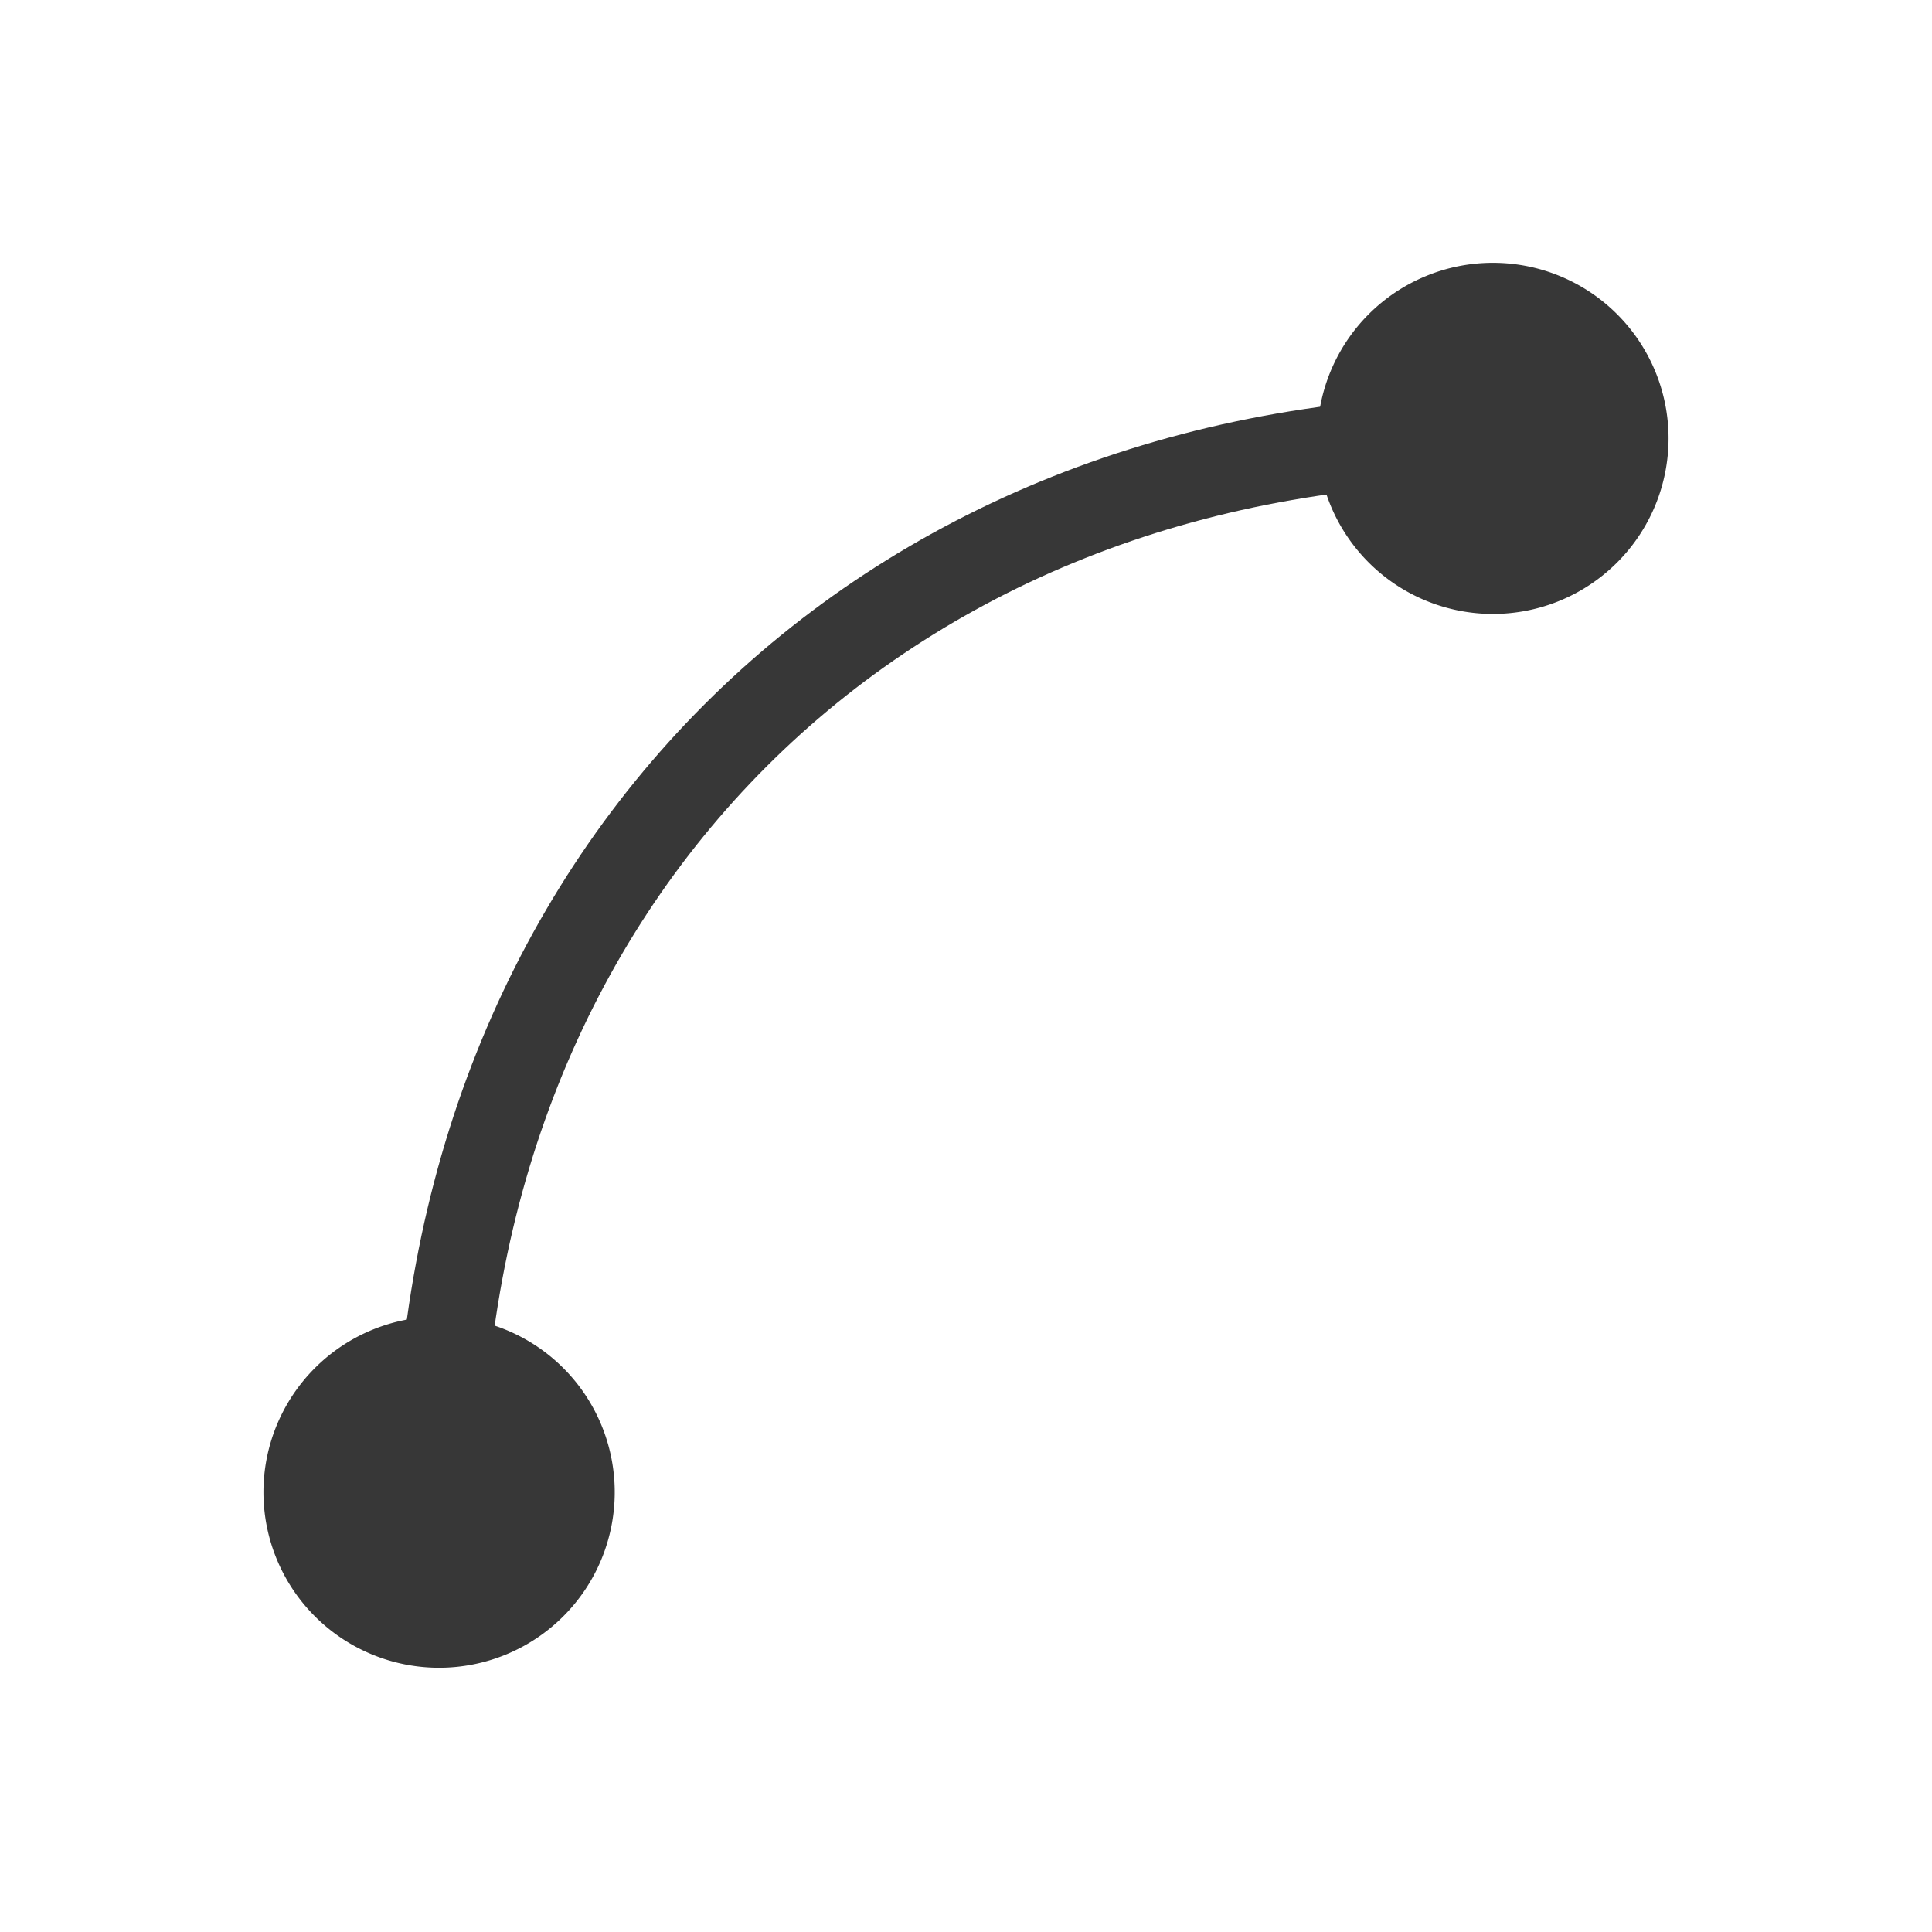 <?xml version="1.0" encoding="UTF-8" standalone="no"?>
<!-- Created with Inkscape (http://www.inkscape.org/) -->

<svg
   xmlns:dc="http://purl.org/dc/elements/1.1/"
   xmlns:cc="http://creativecommons.org/ns#"
   xmlns:rdf="http://www.w3.org/1999/02/22-rdf-syntax-ns#"
   xmlns:svg="http://www.w3.org/2000/svg"
   xmlns="http://www.w3.org/2000/svg"
   xmlns:xlink="http://www.w3.org/1999/xlink"
   xmlns:sodipodi="http://sodipodi.sourceforge.net/DTD/sodipodi-0.dtd"
   xmlns:inkscape="http://www.inkscape.org/namespaces/inkscape"
   version="1.1"
   width="22"
   height="22"
   id="svg6190"
   inkscape:version="0.48.4 r9939"
   sodipodi:docname="dark_interpolation_bezier.svg"
   inkscape:export-filename="/home/tyyppi/krita/animation/calligra/krita/pics/dark_addblankframe.png"
   inkscape:export-xdpi="90"
   inkscape:export-ydpi="90">
  <sodipodi:namedview
     pagecolor="#ffffff"
     bordercolor="#666666"
     borderopacity="1"
     objecttolerance="10"
     gridtolerance="10"
     guidetolerance="10"
     inkscape:pageopacity="0"
     inkscape:pageshadow="2"
     inkscape:window-width="1920"
     inkscape:window-height="1025"
     id="namedview4440"
     showgrid="false"
     inkscape:zoom="16"
     inkscape:cx="14.422755"
     inkscape:cy="12.834922"
     inkscape:window-x="-3"
     inkscape:window-y="-3"
     inkscape:window-maximized="1"
     inkscape:current-layer="g6344"
     inkscape:snap-bbox="true">
    <inkscape:grid
       type="xygrid"
       id="grid3250" />
  </sodipodi:namedview>
  <defs
     id="defs6194">
    <linearGradient
       x1="169.275"
       y1="7.633"
       x2="169"
       y2="22.362"
       id="linearGradient10736"
       xlink:href="#linearGradient6935"
       gradientUnits="userSpaceOnUse"
       gradientTransform="matrix(0.935,-0.935,0.935,0.935,48.842,196.835)" />
    <linearGradient
       id="linearGradient6935">
      <stop
         id="stop6937"
         style="stop-color:#666666;stop-opacity:1"
         offset="0" />
      <stop
         id="stop6939"
         style="stop-color:#1a1a1a;stop-opacity:1"
         offset="1" />
    </linearGradient>
    <linearGradient
       x1="169.275"
       y1="7.633"
       x2="169"
       y2="22.362"
       id="linearGradient6229"
       xlink:href="#linearGradient6935"
       gradientUnits="userSpaceOnUse"
       gradientTransform="matrix(0.935,-0.935,0.935,0.935,48.842,196.835)" />
    <linearGradient
       x1="169.275"
       y1="7.633"
       x2="169"
       y2="22.362"
       id="linearGradient8068"
       xlink:href="#linearGradient5536"
       gradientUnits="userSpaceOnUse" />
    <linearGradient
       id="linearGradient5536">
      <stop
         id="stop5538"
         style="stop-color:#e6e6e6;stop-opacity:1"
         offset="0" />
      <stop
         id="stop5540"
         style="stop-color:#aaaaaa;stop-opacity:1"
         offset="1" />
    </linearGradient>
    <linearGradient
       x1="169.275"
       y1="7.633"
       x2="169"
       y2="22.362"
       id="linearGradient8064"
       xlink:href="#linearGradient5536"
       gradientUnits="userSpaceOnUse" />
    <linearGradient
       id="linearGradient6294">
      <stop
         id="stop6296"
         style="stop-color:#e6e6e6;stop-opacity:1"
         offset="0" />
      <stop
         id="stop6298"
         style="stop-color:#aaaaaa;stop-opacity:1"
         offset="1" />
    </linearGradient>
    <linearGradient
       x1="169.275"
       y1="7.633"
       x2="169"
       y2="22.362"
       id="linearGradient8066"
       xlink:href="#linearGradient5536"
       gradientUnits="userSpaceOnUse" />
    <linearGradient
       id="linearGradient6301">
      <stop
         id="stop6303"
         style="stop-color:#e6e6e6;stop-opacity:1"
         offset="0" />
      <stop
         id="stop6305"
         style="stop-color:#aaaaaa;stop-opacity:1"
         offset="1" />
    </linearGradient>
    <linearGradient
       x1="169.275"
       y1="7.633"
       x2="169"
       y2="22.362"
       id="linearGradient6317"
       xlink:href="#linearGradient5536"
       gradientUnits="userSpaceOnUse" />
    <linearGradient
       inkscape:collect="always"
       xlink:href="#linearGradient6935-4"
       id="linearGradient10465"
       gradientUnits="userSpaceOnUse"
       gradientTransform="matrix(1.287,0,0,1.287,2.631,-1434.252)"
       x1="163.039"
       y1="1276.613"
       x2="178.208"
       y2="1290.18" />
    <linearGradient
       id="linearGradient6935-4">
      <stop
         style="stop-color:#666666;stop-opacity:1"
         offset="0"
         id="stop6937-9" />
      <stop
         style="stop-color:#1a1a1a;stop-opacity:1"
         offset="1"
         id="stop6939-2" />
    </linearGradient>
    <linearGradient
       id="linearGradient5536-1">
      <stop
         style="stop-color:#e6e6e6;stop-opacity:1;"
         offset="0"
         id="stop5538-8" />
      <stop
         style="stop-color:#aaaaaa;stop-opacity:1;"
         offset="1"
         id="stop5540-8" />
    </linearGradient>
    <linearGradient
       inkscape:collect="always"
       xlink:href="#linearGradient6935-0"
       id="linearGradient10439"
       gradientUnits="userSpaceOnUse"
       gradientTransform="matrix(1.287,0,0,1.287,2.631,-1434.252)"
       x1="162.307"
       y1="1300.13"
       x2="174.531"
       y2="1312.568" />
    <linearGradient
       id="linearGradient6935-0">
      <stop
         style="stop-color:#666666;stop-opacity:1"
         offset="0"
         id="stop6937-2" />
      <stop
         style="stop-color:#1a1a1a;stop-opacity:1"
         offset="1"
         id="stop6939-23" />
    </linearGradient>
    <linearGradient
       id="linearGradient5536-4">
      <stop
         style="stop-color:#e6e6e6;stop-opacity:1;"
         offset="0"
         id="stop5538-2" />
      <stop
         style="stop-color:#aaaaaa;stop-opacity:1;"
         offset="1"
         id="stop5540-7" />
    </linearGradient>
    <linearGradient
       inkscape:collect="always"
       xlink:href="#linearGradient6935-3"
       id="linearGradient10574"
       gradientUnits="userSpaceOnUse"
       gradientTransform="matrix(1.287,0,0,1.287,-70.149,-1405.304)"
       x1="219.036"
       y1="1300.413"
       x2="234.081"
       y2="1315.457" />
    <linearGradient
       id="linearGradient6935-3">
      <stop
         style="stop-color:#666666;stop-opacity:1"
         offset="0"
         id="stop6937-6" />
      <stop
         style="stop-color:#1a1a1a;stop-opacity:1"
         offset="1"
         id="stop6939-6" />
    </linearGradient>
    <linearGradient
       inkscape:collect="always"
       xlink:href="#linearGradient5536-7"
       id="linearGradient8078"
       gradientUnits="userSpaceOnUse"
       gradientTransform="matrix(1.287,0,0,1.287,-758.551,-397.304)"
       x1="219.036"
       y1="1300.413"
       x2="234.081"
       y2="1315.457" />
    <linearGradient
       id="linearGradient5536-7">
      <stop
         style="stop-color:#e6e6e6;stop-opacity:1;"
         offset="0"
         id="stop5538-4" />
      <stop
         style="stop-color:#aaaaaa;stop-opacity:1;"
         offset="1"
         id="stop5540-3" />
    </linearGradient>
    <linearGradient
       inkscape:collect="always"
       xlink:href="#linearGradient6935-1"
       id="linearGradient10570"
       gradientUnits="userSpaceOnUse"
       gradientTransform="matrix(1.517,0,0,1.462,46.664,-3.166)"
       x1="110.58"
       y1="209.988"
       x2="121.607"
       y2="221.469" />
    <linearGradient
       id="linearGradient6935-1">
      <stop
         style="stop-color:#666666;stop-opacity:1"
         offset="0"
         id="stop6937-1" />
      <stop
         style="stop-color:#1a1a1a;stop-opacity:1"
         offset="1"
         id="stop6939-60" />
    </linearGradient>
    <linearGradient
       inkscape:collect="always"
       xlink:href="#linearGradient5536-9"
       id="linearGradient8080"
       gradientUnits="userSpaceOnUse"
       gradientTransform="matrix(1.517,0,0,1.462,-641.738,1004.834)"
       x1="110.58"
       y1="209.988"
       x2="121.607"
       y2="221.469" />
    <linearGradient
       id="linearGradient5536-9">
      <stop
         style="stop-color:#e6e6e6;stop-opacity:1;"
         offset="0"
         id="stop5538-1" />
      <stop
         style="stop-color:#aaaaaa;stop-opacity:1;"
         offset="1"
         id="stop5540-84" />
    </linearGradient>
    <linearGradient
       id="linearGradient6935-47">
      <stop
         style="stop-color:#666666;stop-opacity:1"
         offset="0"
         id="stop6937-67" />
      <stop
         style="stop-color:#1a1a1a;stop-opacity:1"
         offset="1"
         id="stop6939-28" />
    </linearGradient>
    <linearGradient
       inkscape:collect="always"
       xlink:href="#linearGradient5536-0"
       id="linearGradient8120"
       gradientUnits="userSpaceOnUse"
       gradientTransform="matrix(1.287,0,0,1.287,-685.771,-426.252)"
       x1="164.418"
       y1="1376.901"
       x2="177.871"
       y2="1389.364" />
    <linearGradient
       id="linearGradient5536-0">
      <stop
         style="stop-color:#e6e6e6;stop-opacity:1;"
         offset="0"
         id="stop5538-5" />
      <stop
         style="stop-color:#aaaaaa;stop-opacity:1;"
         offset="1"
         id="stop5540-88" />
    </linearGradient>
    <linearGradient
       id="linearGradient6935-5">
      <stop
         style="stop-color:#666666;stop-opacity:1"
         offset="0"
         id="stop6937-21" />
      <stop
         style="stop-color:#1a1a1a;stop-opacity:1"
         offset="1"
         id="stop6939-8" />
    </linearGradient>
    <linearGradient
       inkscape:collect="always"
       xlink:href="#linearGradient5536-75"
       id="linearGradient8074"
       gradientUnits="userSpaceOnUse"
       gradientTransform="matrix(1.287,0,0,1.287,-758.551,-359.671)"
       x1="218.411"
       y1="1352.733"
       x2="234.384"
       y2="1366.968" />
    <linearGradient
       id="linearGradient5536-75">
      <stop
         style="stop-color:#e6e6e6;stop-opacity:1;"
         offset="0"
         id="stop5538-7" />
      <stop
         style="stop-color:#aaaaaa;stop-opacity:1;"
         offset="1"
         id="stop5540-0" />
    </linearGradient>
    <linearGradient
       id="linearGradient6935-15">
      <stop
         style="stop-color:#666666;stop-opacity:1"
         offset="0"
         id="stop6937-97" />
      <stop
         style="stop-color:#1a1a1a;stop-opacity:1"
         offset="1"
         id="stop6939-9" />
    </linearGradient>
    <linearGradient
       inkscape:collect="always"
       xlink:href="#linearGradient5536-00"
       id="linearGradient8076"
       gradientUnits="userSpaceOnUse"
       gradientTransform="matrix(1.287,0,0,1.287,-758.551,-359.671)"
       x1="218.478"
       y1="1381.176"
       x2="233.411"
       y2="1394.793" />
    <linearGradient
       id="linearGradient5536-00">
      <stop
         style="stop-color:#e6e6e6;stop-opacity:1;"
         offset="0"
         id="stop5538-51" />
      <stop
         style="stop-color:#aaaaaa;stop-opacity:1;"
         offset="1"
         id="stop5540-9" />
    </linearGradient>
    <linearGradient
       id="linearGradient6935-7">
      <stop
         style="stop-color:#666666;stop-opacity:1"
         offset="0"
         id="stop6937-16" />
      <stop
         style="stop-color:#1a1a1a;stop-opacity:1"
         offset="1"
         id="stop6939-3" />
    </linearGradient>
    <linearGradient
       id="linearGradient5536-94">
      <stop
         style="stop-color:#e6e6e6;stop-opacity:1;"
         offset="0"
         id="stop5538-0" />
      <stop
         style="stop-color:#aaaaaa;stop-opacity:1;"
         offset="1"
         id="stop5540-34" />
    </linearGradient>
    <linearGradient
       id="linearGradient6935-2">
      <stop
         style="stop-color:#666666;stop-opacity:1"
         offset="0"
         id="stop6937-8" />
      <stop
         style="stop-color:#1a1a1a;stop-opacity:1"
         offset="1"
         id="stop6939-21" />
    </linearGradient>
    <linearGradient
       inkscape:collect="always"
       xlink:href="#linearGradient5536-6"
       id="linearGradient8132"
       gradientUnits="userSpaceOnUse"
       gradientTransform="matrix(1.287,0,0,1.287,-685.771,-426.252)"
       x1="164.522"
       y1="1482.442"
       x2="173.591"
       y2="1491.817" />
    <linearGradient
       id="linearGradient5536-6">
      <stop
         style="stop-color:#e6e6e6;stop-opacity:1;"
         offset="0"
         id="stop5538-54" />
      <stop
         style="stop-color:#aaaaaa;stop-opacity:1;"
         offset="1"
         id="stop5540-6" />
    </linearGradient>
    <linearGradient
       id="linearGradient6935-21">
      <stop
         style="stop-color:#666666;stop-opacity:1"
         offset="0"
         id="stop6937-4" />
      <stop
         style="stop-color:#1a1a1a;stop-opacity:1"
         offset="1"
         id="stop6939-4" />
    </linearGradient>
    <linearGradient
       id="linearGradient5536-49">
      <stop
         style="stop-color:#e6e6e6;stop-opacity:1;"
         offset="0"
         id="stop5538-3" />
      <stop
         style="stop-color:#aaaaaa;stop-opacity:1;"
         offset="1"
         id="stop5540-2" />
    </linearGradient>
    <linearGradient
       id="linearGradient5536-06">
      <stop
         style="stop-color:#e6e6e6;stop-opacity:1;"
         offset="0"
         id="stop5538-26" />
      <stop
         style="stop-color:#aaaaaa;stop-opacity:1;"
         offset="1"
         id="stop5540-74" />
    </linearGradient>
    <linearGradient
       id="linearGradient6327">
      <stop
         style="stop-color:#e6e6e6;stop-opacity:1;"
         offset="0"
         id="stop6329" />
      <stop
         style="stop-color:#aaaaaa;stop-opacity:1;"
         offset="1"
         id="stop6331" />
    </linearGradient>
    <linearGradient
       id="linearGradient6935-50">
      <stop
         style="stop-color:#666666;stop-opacity:1"
         offset="0"
         id="stop6937-0" />
      <stop
         style="stop-color:#1a1a1a;stop-opacity:1"
         offset="1"
         id="stop6939-0" />
    </linearGradient>
    <linearGradient
       inkscape:collect="always"
       xlink:href="#linearGradient5536-16"
       id="linearGradient8089"
       gradientUnits="userSpaceOnUse"
       gradientTransform="matrix(1.287,0,0,1.287,-758.551,-368.769)"
       x1="219.302"
       y1="1486.967"
       x2="234.081"
       y2="1501.993" />
    <linearGradient
       id="linearGradient5536-16">
      <stop
         style="stop-color:#e6e6e6;stop-opacity:1;"
         offset="0"
         id="stop5538-24" />
      <stop
         style="stop-color:#aaaaaa;stop-opacity:1;"
         offset="1"
         id="stop5540-1" />
    </linearGradient>
    <linearGradient
       id="linearGradient6935-55">
      <stop
         style="stop-color:#666666;stop-opacity:1"
         offset="0"
         id="stop6937-5" />
      <stop
         style="stop-color:#1a1a1a;stop-opacity:1"
         offset="1"
         id="stop6939-81" />
    </linearGradient>
    <linearGradient
       inkscape:collect="always"
       xlink:href="#linearGradient5536-04"
       id="linearGradient8102"
       gradientUnits="userSpaceOnUse"
       gradientTransform="matrix(1.287,0,0,1.287,-758.551,-368.769)"
       x1="219.661"
       y1="1511.98"
       x2="233.474"
       y2="1526.105" />
    <linearGradient
       id="linearGradient5536-04">
      <stop
         style="stop-color:#e6e6e6;stop-opacity:1;"
         offset="0"
         id="stop5538-74" />
      <stop
         style="stop-color:#aaaaaa;stop-opacity:1;"
         offset="1"
         id="stop5540-5" />
    </linearGradient>
    <linearGradient
       y2="1526.105"
       x2="233.474"
       y1="1511.98"
       x1="219.661"
       gradientTransform="matrix(1.287,0,0,1.287,-758.551,-368.769)"
       gradientUnits="userSpaceOnUse"
       id="linearGradient6797"
       xlink:href="#linearGradient5536-04"
       inkscape:collect="always" />
    <linearGradient
       id="linearGradient6935-6">
      <stop
         style="stop-color:#666666;stop-opacity:1"
         offset="0"
         id="stop6937-57" />
      <stop
         style="stop-color:#1a1a1a;stop-opacity:1"
         offset="1"
         id="stop6939-03" />
    </linearGradient>
    <linearGradient
       id="linearGradient5536-45">
      <stop
         style="stop-color:#e6e6e6;stop-opacity:1;"
         offset="0"
         id="stop5538-6" />
      <stop
         style="stop-color:#aaaaaa;stop-opacity:1;"
         offset="1"
         id="stop5540-4" />
    </linearGradient>
    <linearGradient
       id="linearGradient6935-41">
      <stop
         style="stop-color:#666666;stop-opacity:1"
         offset="0"
         id="stop6937-88" />
      <stop
         style="stop-color:#1a1a1a;stop-opacity:1"
         offset="1"
         id="stop6939-5" />
    </linearGradient>
    <linearGradient
       inkscape:collect="always"
       xlink:href="#linearGradient5536-048"
       id="linearGradient8070"
       gradientUnits="userSpaceOnUse"
       gradientTransform="matrix(1.287,0,0,1.287,-745.156,1039.54)"
       x1="207.531"
       y1="497.062"
       x2="223.331"
       y2="511.406" />
    <linearGradient
       id="linearGradient5536-048">
      <stop
         style="stop-color:#e6e6e6;stop-opacity:1;"
         offset="0"
         id="stop5538-14" />
      <stop
         style="stop-color:#aaaaaa;stop-opacity:1;"
         offset="1"
         id="stop5540-71" />
    </linearGradient>
    <linearGradient
       id="linearGradient6935-8">
      <stop
         style="stop-color:#666666;stop-opacity:1"
         offset="0"
         id="stop6937-54" />
      <stop
         style="stop-color:#1a1a1a;stop-opacity:1"
         offset="1"
         id="stop6939-66" />
    </linearGradient>
    <linearGradient
       inkscape:collect="always"
       xlink:href="#linearGradient5536-18"
       id="linearGradient8134"
       gradientUnits="userSpaceOnUse"
       gradientTransform="matrix(1.287,0,0,1.287,-745.588,1039.54)"
       x1="213.305"
       y1="528.903"
       x2="218.048"
       y2="533.646" />
    <linearGradient
       id="linearGradient5536-18">
      <stop
         style="stop-color:#e6e6e6;stop-opacity:1;"
         offset="0"
         id="stop5538-46" />
      <stop
         style="stop-color:#aaaaaa;stop-opacity:1;"
         offset="1"
         id="stop5540-70" />
    </linearGradient>
    <linearGradient
       id="linearGradient8666">
      <stop
         style="stop-color:#4d4d4d;stop-opacity:1"
         offset="0"
         id="stop8668" />
      <stop
         style="stop-color:#f2f2f2;stop-opacity:1"
         offset="1"
         id="stop8670" />
    </linearGradient>
    <linearGradient
       id="linearGradient8666-1">
      <stop
         style="stop-color:#4d4d4d;stop-opacity:1"
         offset="0"
         id="stop8668-6" />
      <stop
         style="stop-color:#f2f2f2;stop-opacity:1"
         offset="1"
         id="stop8670-2" />
    </linearGradient>
    <linearGradient
       id="linearGradient6935-60">
      <stop
         style="stop-color:#666666;stop-opacity:1"
         offset="0"
         id="stop6937-7" />
      <stop
         style="stop-color:#1a1a1a;stop-opacity:1"
         offset="1"
         id="stop6939-55" />
    </linearGradient>
    <linearGradient
       inkscape:collect="always"
       xlink:href="#linearGradient5536-46"
       id="linearGradient8072"
       gradientUnits="userSpaceOnUse"
       gradientTransform="matrix(1.287,0,0,1.287,-685.771,-426.252)"
       x1="162.401"
       y1="1715.821"
       x2="177.309"
       y2="1731.112" />
    <linearGradient
       id="linearGradient5536-46">
      <stop
         style="stop-color:#e6e6e6;stop-opacity:1;"
         offset="0"
         id="stop5538-543" />
      <stop
         style="stop-color:#aaaaaa;stop-opacity:1;"
         offset="1"
         id="stop5540-80" />
    </linearGradient>
    <linearGradient
       id="linearGradient6935-8-2">
      <stop
         style="stop-color:#666666;stop-opacity:1"
         offset="0"
         id="stop6937-6-9" />
      <stop
         style="stop-color:#1a1a1a;stop-opacity:1"
         offset="1"
         id="stop6939-9-4" />
    </linearGradient>
    <linearGradient
       y2="623.306"
       x2="143.471"
       y1="616.297"
       x1="133.476"
       gradientUnits="userSpaceOnUse"
       id="linearGradient7256"
       xlink:href="#linearGradient5536-6-1"
       inkscape:collect="always" />
    <linearGradient
       id="linearGradient5536-6-1">
      <stop
         style="stop-color:#e6e6e6;stop-opacity:1;"
         offset="0"
         id="stop5538-6-0" />
      <stop
         style="stop-color:#aaaaaa;stop-opacity:1;"
         offset="1"
         id="stop5540-2-4" />
    </linearGradient>
    <linearGradient
       id="linearGradient8033">
      <stop
         style="stop-color:#e6e6e6;stop-opacity:1;"
         offset="0"
         id="stop8035" />
      <stop
         style="stop-color:#aaaaaa;stop-opacity:1;"
         offset="1"
         id="stop8037" />
    </linearGradient>
    <linearGradient
       id="linearGradient8040">
      <stop
         style="stop-color:#e6e6e6;stop-opacity:1;"
         offset="0"
         id="stop8042" />
      <stop
         style="stop-color:#aaaaaa;stop-opacity:1;"
         offset="1"
         id="stop8044" />
    </linearGradient>
    <linearGradient
       id="linearGradient8047">
      <stop
         style="stop-color:#e6e6e6;stop-opacity:1;"
         offset="0"
         id="stop8049" />
      <stop
         style="stop-color:#aaaaaa;stop-opacity:1;"
         offset="1"
         id="stop8051" />
    </linearGradient>
    <linearGradient
       id="linearGradient8054">
      <stop
         style="stop-color:#e6e6e6;stop-opacity:1;"
         offset="0"
         id="stop8056" />
      <stop
         style="stop-color:#aaaaaa;stop-opacity:1;"
         offset="1"
         id="stop8058" />
    </linearGradient>
    <linearGradient
       id="linearGradient8061">
      <stop
         style="stop-color:#e6e6e6;stop-opacity:1;"
         offset="0"
         id="stop8063" />
      <stop
         style="stop-color:#aaaaaa;stop-opacity:1;"
         offset="1"
         id="stop8065" />
    </linearGradient>
    <linearGradient
       id="linearGradient8068-6">
      <stop
         style="stop-color:#e6e6e6;stop-opacity:1;"
         offset="0"
         id="stop8070" />
      <stop
         style="stop-color:#aaaaaa;stop-opacity:1;"
         offset="1"
         id="stop8072" />
    </linearGradient>
    <linearGradient
       id="linearGradient8075">
      <stop
         style="stop-color:#e6e6e6;stop-opacity:1;"
         offset="0"
         id="stop8077" />
      <stop
         style="stop-color:#aaaaaa;stop-opacity:1;"
         offset="1"
         id="stop8079" />
    </linearGradient>
    <linearGradient
       id="linearGradient8082">
      <stop
         style="stop-color:#e6e6e6;stop-opacity:1;"
         offset="0"
         id="stop8084" />
      <stop
         style="stop-color:#aaaaaa;stop-opacity:1;"
         offset="1"
         id="stop8086" />
    </linearGradient>
    <linearGradient
       id="linearGradient8089-6">
      <stop
         style="stop-color:#e6e6e6;stop-opacity:1;"
         offset="0"
         id="stop8091" />
      <stop
         style="stop-color:#aaaaaa;stop-opacity:1;"
         offset="1"
         id="stop8093" />
    </linearGradient>
    <linearGradient
       y2="623.306"
       x2="143.471"
       y1="616.297"
       x1="133.476"
       gradientUnits="userSpaceOnUse"
       id="linearGradient8117"
       xlink:href="#linearGradient5536-6-1"
       inkscape:collect="always" />
    <linearGradient
       id="linearGradient6935-05">
      <stop
         style="stop-color:#666666;stop-opacity:1"
         offset="0"
         id="stop6937-00" />
      <stop
         style="stop-color:#1a1a1a;stop-opacity:1"
         offset="1"
         id="stop6939-1" />
    </linearGradient>
    <linearGradient
       inkscape:collect="always"
       xlink:href="#linearGradient5536-67"
       id="linearGradient8128"
       gradientUnits="userSpaceOnUse"
       gradientTransform="matrix(0.845,0,0,0.845,-545.573,1321.472)"
       x1="85.381"
       y1="627.678"
       x2="101.473"
       y2="643.771" />
    <linearGradient
       id="linearGradient5536-67">
      <stop
         style="stop-color:#e6e6e6;stop-opacity:1;"
         offset="0"
         id="stop5538-29" />
      <stop
         style="stop-color:#aaaaaa;stop-opacity:1;"
         offset="1"
         id="stop5540-66" />
    </linearGradient>
    <linearGradient
       id="linearGradient6935-66">
      <stop
         style="stop-color:#666666;stop-opacity:1"
         offset="0"
         id="stop6937-41" />
      <stop
         style="stop-color:#1a1a1a;stop-opacity:1"
         offset="1"
         id="stop6939-30" />
    </linearGradient>
    <linearGradient
       inkscape:collect="always"
       xlink:href="#linearGradient5536-14"
       id="linearGradient8082-9"
       gradientUnits="userSpaceOnUse"
       gradientTransform="matrix(1.287,0,0,1.287,-685.771,-428.982)"
       x1="162.179"
       y1="1798.113"
       x2="177.125"
       y2="1813.06" />
    <linearGradient
       id="linearGradient5536-14">
      <stop
         style="stop-color:#e6e6e6;stop-opacity:1;"
         offset="0"
         id="stop5538-59" />
      <stop
         style="stop-color:#aaaaaa;stop-opacity:1;"
         offset="1"
         id="stop5540-69" />
    </linearGradient>
    <linearGradient
       id="linearGradient6935-82">
      <stop
         style="stop-color:#666666;stop-opacity:1"
         offset="0"
         id="stop6937-01" />
      <stop
         style="stop-color:#1a1a1a;stop-opacity:1"
         offset="1"
         id="stop6939-667" />
    </linearGradient>
    <linearGradient
       inkscape:collect="always"
       xlink:href="#linearGradient5536-63"
       id="linearGradient8085"
       gradientUnits="userSpaceOnUse"
       x1="141.209"
       y1="660.076"
       x2="153.033"
       y2="671.9" />
    <linearGradient
       id="linearGradient5536-63">
      <stop
         style="stop-color:#e6e6e6;stop-opacity:1;"
         offset="0"
         id="stop5538-79" />
      <stop
         style="stop-color:#aaaaaa;stop-opacity:1;"
         offset="1"
         id="stop5540-53" />
    </linearGradient>
    <linearGradient
       id="linearGradient6935-89">
      <stop
         style="stop-color:#666666;stop-opacity:1"
         offset="0"
         id="stop6937-545" />
      <stop
         style="stop-color:#1a1a1a;stop-opacity:1"
         offset="1"
         id="stop6939-13" />
    </linearGradient>
    <linearGradient
       id="linearGradient6935-14">
      <stop
         style="stop-color:#666666;stop-opacity:1"
         offset="0"
         id="stop6937-61" />
      <stop
         style="stop-color:#1a1a1a;stop-opacity:1"
         offset="1"
         id="stop6939-39" />
    </linearGradient>
    <linearGradient
       inkscape:collect="always"
       xlink:href="#linearGradient5536-5"
       id="linearGradient8122"
       gradientUnits="userSpaceOnUse"
       gradientTransform="matrix(1.287,0,0,1.287,-685.771,-426.252)"
       x1="165.088"
       y1="1876.753"
       x2="178.625"
       y2="1889.613" />
    <linearGradient
       id="linearGradient5536-5">
      <stop
         style="stop-color:#e6e6e6;stop-opacity:1;"
         offset="0"
         id="stop5538-9" />
      <stop
         style="stop-color:#aaaaaa;stop-opacity:1;"
         offset="1"
         id="stop5540-81" />
    </linearGradient>
    <linearGradient
       id="linearGradient6935-65">
      <stop
         style="stop-color:#666666;stop-opacity:1"
         offset="0"
         id="stop6937-015" />
      <stop
         style="stop-color:#1a1a1a;stop-opacity:1"
         offset="1"
         id="stop6939-96" />
    </linearGradient>
    <linearGradient
       inkscape:collect="always"
       xlink:href="#linearGradient5536-09"
       id="linearGradient8124"
       gradientUnits="userSpaceOnUse"
       gradientTransform="matrix(1.287,0,0,1.287,-685.771,-426.252)"
       x1="162.41"
       y1="1901.972"
       x2="175.641"
       y2="1915.098" />
    <linearGradient
       id="linearGradient5536-09">
      <stop
         style="stop-color:#e6e6e6;stop-opacity:1;"
         offset="0"
         id="stop5538-55" />
      <stop
         style="stop-color:#aaaaaa;stop-opacity:1;"
         offset="1"
         id="stop5540-41" />
    </linearGradient>
    <linearGradient
       id="linearGradient6935-69">
      <stop
         style="stop-color:#666666;stop-opacity:1"
         offset="0"
         id="stop6937-22" />
      <stop
         style="stop-color:#1a1a1a;stop-opacity:1"
         offset="1"
         id="stop6939-7" />
    </linearGradient>
    <linearGradient
       id="linearGradient9010">
      <stop
         style="stop-color:#666666;stop-opacity:1"
         offset="0"
         id="stop9012" />
      <stop
         style="stop-color:#1a1a1a;stop-opacity:1"
         offset="1"
         id="stop9014" />
    </linearGradient>
    <linearGradient
       inkscape:collect="always"
       xlink:href="#linearGradient5536-68"
       id="linearGradient8108"
       gradientUnits="userSpaceOnUse"
       x1="145.261"
       y1="761.071"
       x2="153.688"
       y2="770.124" />
    <linearGradient
       id="linearGradient5536-68">
      <stop
         style="stop-color:#e6e6e6;stop-opacity:1;"
         offset="0"
         id="stop5538-73" />
      <stop
         style="stop-color:#aaaaaa;stop-opacity:1;"
         offset="1"
         id="stop5540-85" />
    </linearGradient>
    <linearGradient
       id="linearGradient9095">
      <stop
         style="stop-color:#e6e6e6;stop-opacity:1;"
         offset="0"
         id="stop9097" />
      <stop
         style="stop-color:#aaaaaa;stop-opacity:1;"
         offset="1"
         id="stop9099" />
    </linearGradient>
    <linearGradient
       id="linearGradient9102">
      <stop
         style="stop-color:#e6e6e6;stop-opacity:1;"
         offset="0"
         id="stop9104" />
      <stop
         style="stop-color:#aaaaaa;stop-opacity:1;"
         offset="1"
         id="stop9106" />
    </linearGradient>
    <linearGradient
       y2="770.124"
       x2="153.688"
       y1="761.071"
       x1="145.261"
       gradientUnits="userSpaceOnUse"
       id="linearGradient9119"
       xlink:href="#linearGradient5536-68"
       inkscape:collect="always" />
    <linearGradient
       id="linearGradient6935-9">
      <stop
         style="stop-color:#666666;stop-opacity:1"
         offset="0"
         id="stop6937-84" />
      <stop
         style="stop-color:#1a1a1a;stop-opacity:1"
         offset="1"
         id="stop6939-47" />
    </linearGradient>
    <linearGradient
       inkscape:collect="always"
       xlink:href="#linearGradient5536-2"
       id="linearGradient8098"
       gradientUnits="userSpaceOnUse"
       gradientTransform="matrix(1.287,0,0,1.287,-685.771,-427.861)"
       x1="162.605"
       y1="1951.825"
       x2="176.733"
       y2="1966.365" />
    <linearGradient
       id="linearGradient5536-2">
      <stop
         style="stop-color:#e6e6e6;stop-opacity:1;"
         offset="0"
         id="stop5538-85" />
      <stop
         style="stop-color:#aaaaaa;stop-opacity:1;"
         offset="1"
         id="stop5540-00" />
    </linearGradient>
    <linearGradient
       id="linearGradient6935-75">
      <stop
         style="stop-color:#666666;stop-opacity:1"
         offset="0"
         id="stop6937-93" />
      <stop
         style="stop-color:#1a1a1a;stop-opacity:1"
         offset="1"
         id="stop6939-70" />
    </linearGradient>
    <linearGradient
       inkscape:collect="always"
       xlink:href="#linearGradient5536-93"
       id="linearGradient8062"
       gradientUnits="userSpaceOnUse"
       gradientTransform="matrix(1.287,0,0,1.287,-685.771,-426.252)"
       x1="163.156"
       y1="1976.5"
       x2="173.594"
       y2="1989.438" />
    <linearGradient
       id="linearGradient5536-93">
      <stop
         style="stop-color:#e6e6e6;stop-opacity:1;"
         offset="0"
         id="stop5538-62" />
      <stop
         style="stop-color:#aaaaaa;stop-opacity:1;"
         offset="1"
         id="stop5540-15" />
    </linearGradient>
    <linearGradient
       id="linearGradient5536-08">
      <stop
         style="stop-color:#e6e6e6;stop-opacity:1;"
         offset="0"
         id="stop5538-92" />
      <stop
         style="stop-color:#aaaaaa;stop-opacity:1;"
         offset="1"
         id="stop5540-82" />
    </linearGradient>
    <linearGradient
       id="linearGradient6935-7-2">
      <stop
         style="stop-color:#666666;stop-opacity:1"
         offset="0"
         id="stop6937-8-2" />
      <stop
         style="stop-color:#1a1a1a;stop-opacity:1"
         offset="1"
         id="stop6939-0-2" />
    </linearGradient>
    <linearGradient
       id="linearGradient6935-7-6">
      <stop
         style="stop-color:#666666;stop-opacity:1"
         offset="0"
         id="stop6937-8-0" />
      <stop
         style="stop-color:#1a1a1a;stop-opacity:1"
         offset="1"
         id="stop6939-0-9" />
    </linearGradient>
    <linearGradient
       inkscape:collect="always"
       xlink:href="#linearGradient5536-08-5"
       id="linearGradient5680-6"
       gradientUnits="userSpaceOnUse"
       gradientTransform="matrix(1.067,0,0,1.067,-1970.915,-933.262)"
       x1="1848.852"
       y1="877.472"
       x2="1863.939"
       y2="891.856" />
    <linearGradient
       id="linearGradient5536-08-5">
      <stop
         style="stop-color:#e6e6e6;stop-opacity:1;"
         offset="0"
         id="stop5538-92-8" />
      <stop
         style="stop-color:#aaaaaa;stop-opacity:1;"
         offset="1"
         id="stop5540-82-4" />
    </linearGradient>
    <linearGradient
       inkscape:collect="always"
       xlink:href="#linearGradient5536-08-1"
       id="linearGradient5674-3"
       gradientUnits="userSpaceOnUse"
       x1="1937.617"
       y1="2020.777"
       x2="1951.035"
       y2="2027.205"
       gradientTransform="translate(-1935.996,-2018.513)" />
    <linearGradient
       id="linearGradient5536-08-1">
      <stop
         style="stop-color:#e6e6e6;stop-opacity:1;"
         offset="0"
         id="stop5538-92-86" />
      <stop
         style="stop-color:#aaaaaa;stop-opacity:1;"
         offset="1"
         id="stop5540-82-1" />
    </linearGradient>
    <linearGradient
       inkscape:collect="always"
       xlink:href="#linearGradient5536-08-8"
       id="linearGradient5674-3-3"
       gradientUnits="userSpaceOnUse"
       x1="1937.617"
       y1="2020.777"
       x2="1951.035"
       y2="2027.205"
       gradientTransform="translate(-1935.996,-2015.716)" />
    <linearGradient
       id="linearGradient5536-08-8">
      <stop
         style="stop-color:#e6e6e6;stop-opacity:1;"
         offset="0"
         id="stop5538-92-1" />
      <stop
         style="stop-color:#aaaaaa;stop-opacity:1;"
         offset="1"
         id="stop5540-82-0" />
    </linearGradient>
    <linearGradient
       id="linearGradient5536-08-5-5-2">
      <stop
         id="stop5538-92-8-8-6"
         offset="0"
         style="stop-color:#e6e6e6;stop-opacity:1;" />
      <stop
         id="stop5540-82-4-57-7"
         offset="1"
         style="stop-color:#aaaaaa;stop-opacity:1;" />
    </linearGradient>
    <linearGradient
       inkscape:collect="always"
       xlink:href="#linearGradient6935-7-94"
       id="linearGradient5698-0"
       gradientUnits="userSpaceOnUse"
       gradientTransform="matrix(-1,0,0,1,2000.19,-2014.874)"
       x1="2023.405"
       y1="2017.817"
       x2="2005.375"
       y2="2033.094" />
    <linearGradient
       id="linearGradient6935-7-94">
      <stop
         style="stop-color:#666666;stop-opacity:1"
         offset="0"
         id="stop6937-8-08" />
      <stop
         style="stop-color:#1a1a1a;stop-opacity:1"
         offset="1"
         id="stop6939-0-84" />
    </linearGradient>
    <linearGradient
       y2="2033.094"
       x2="2005.375"
       y1="2017.817"
       x1="2023.405"
       gradientTransform="matrix(-1,0,0,1,2023.375,-2017.469)"
       gradientUnits="userSpaceOnUse"
       id="linearGradient3577"
       xlink:href="#linearGradient6935-7-94"
       inkscape:collect="always" />
  </defs>
  <g
     id="g6344"
     transform="translate(0,-1)">
    <path
       sodipodi:type="arc"
       style="color:#373737;fill:#373737;fill-opacity:1;fill-rule:nonzero;stroke:none;stroke-width:2;marker:none;visibility:visible;display:inline;overflow:visible;enable-background:accumulate"
       id="path3282"
       sodipodi:cx="3.5"
       sodipodi:cy="19.454914"
       sodipodi:rx="2.5"
       sodipodi:ry="1.545085"
       d="m 6,19.455 a 2.5,1.545 0 1 1 -5,0 2.5,1.545 0 1 1 5,0 z"
       transform="matrix(0.8,0,0,1.294,2.2,-7.183)" />
    <path
       transform="matrix(0.8,0,0,1.294,14.2,-19.183)"
       d="m 6,19.455 a 2.5,1.545 0 1 1 -5,0 2.5,1.545 0 1 1 5,0 z"
       sodipodi:ry="1.545085"
       sodipodi:rx="2.5"
       sodipodi:cy="19.454914"
       sodipodi:cx="3.5"
       id="path3284"
       style="color:#373737;fill:#373737;fill-opacity:1;fill-rule:nonzero;stroke:none;stroke-width:2;marker:none;visibility:visible;display:inline;overflow:visible;enable-background:accumulate"
       sodipodi:type="arc" />
    <path
       style="fill:none;stroke:#373737;stroke-width:1px;stroke-linecap:butt;stroke-linejoin:miter;stroke-opacity:1"
       d="M 5,18 C 5,11 10,6 17,6"
       id="path3286"
       inkscape:connector-curvature="0"
       sodipodi:nodetypes="cc" />
  </g>
</svg>

